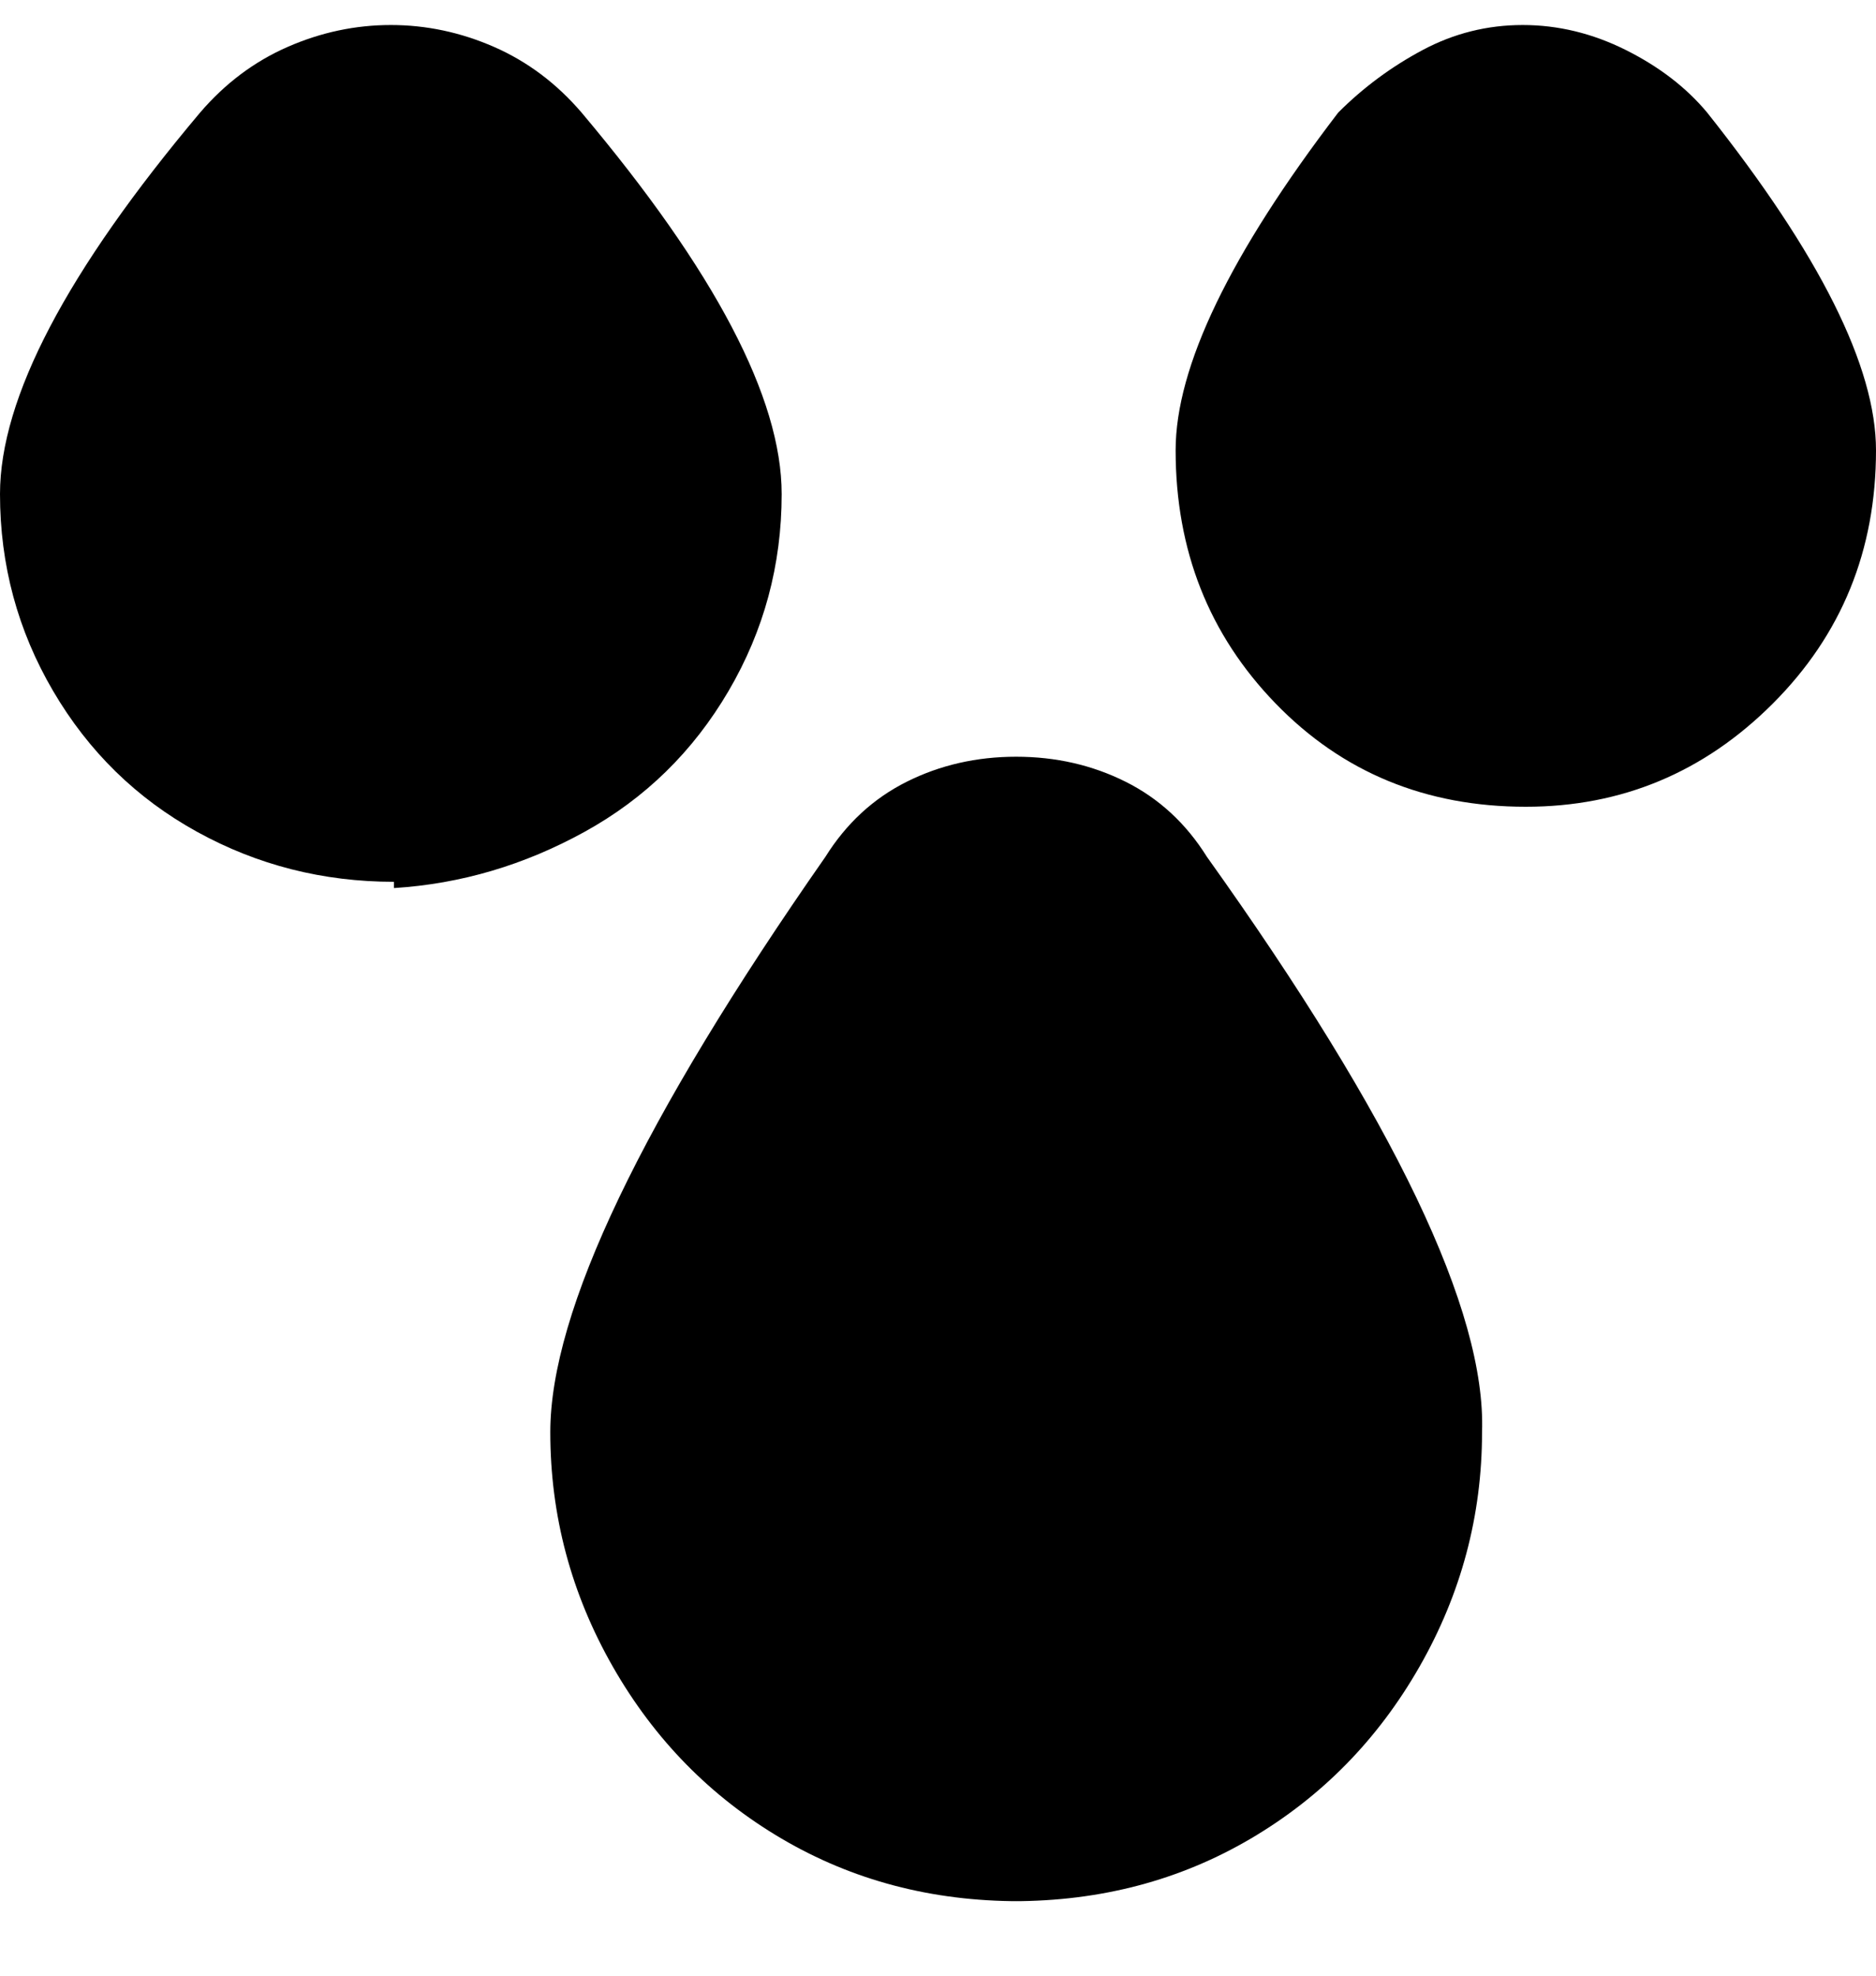 <svg viewBox="0 0 300 316" xmlns="http://www.w3.org/2000/svg"><path d="M163 304q-21 0-38-10t-27-27.5Q88 249 88 229q0-29 44-92 5-8 13-12t17.5-4q9.5 0 17.5 4t13 12q45 63 44 92 0 20-10 37.5T200 294q-17 10-38 10h1zM63 141q-17 0-31.5-8t-23-22.5Q0 96 0 79q0-23 32-61 6-7 14-10.5T62.5 4Q71 4 79 7.5T93 18q32 38 32 61 0 17-8.5 31.5t-23 22.5Q79 141 63 142v-1zm181-12q-24 0-40-16.5T188 72q0-20 26-54 6-6 13.5-10t16-4Q252 4 260 8t13 10q27 34 27 54 0 24-16.5 40.5T244 129z"/></svg>